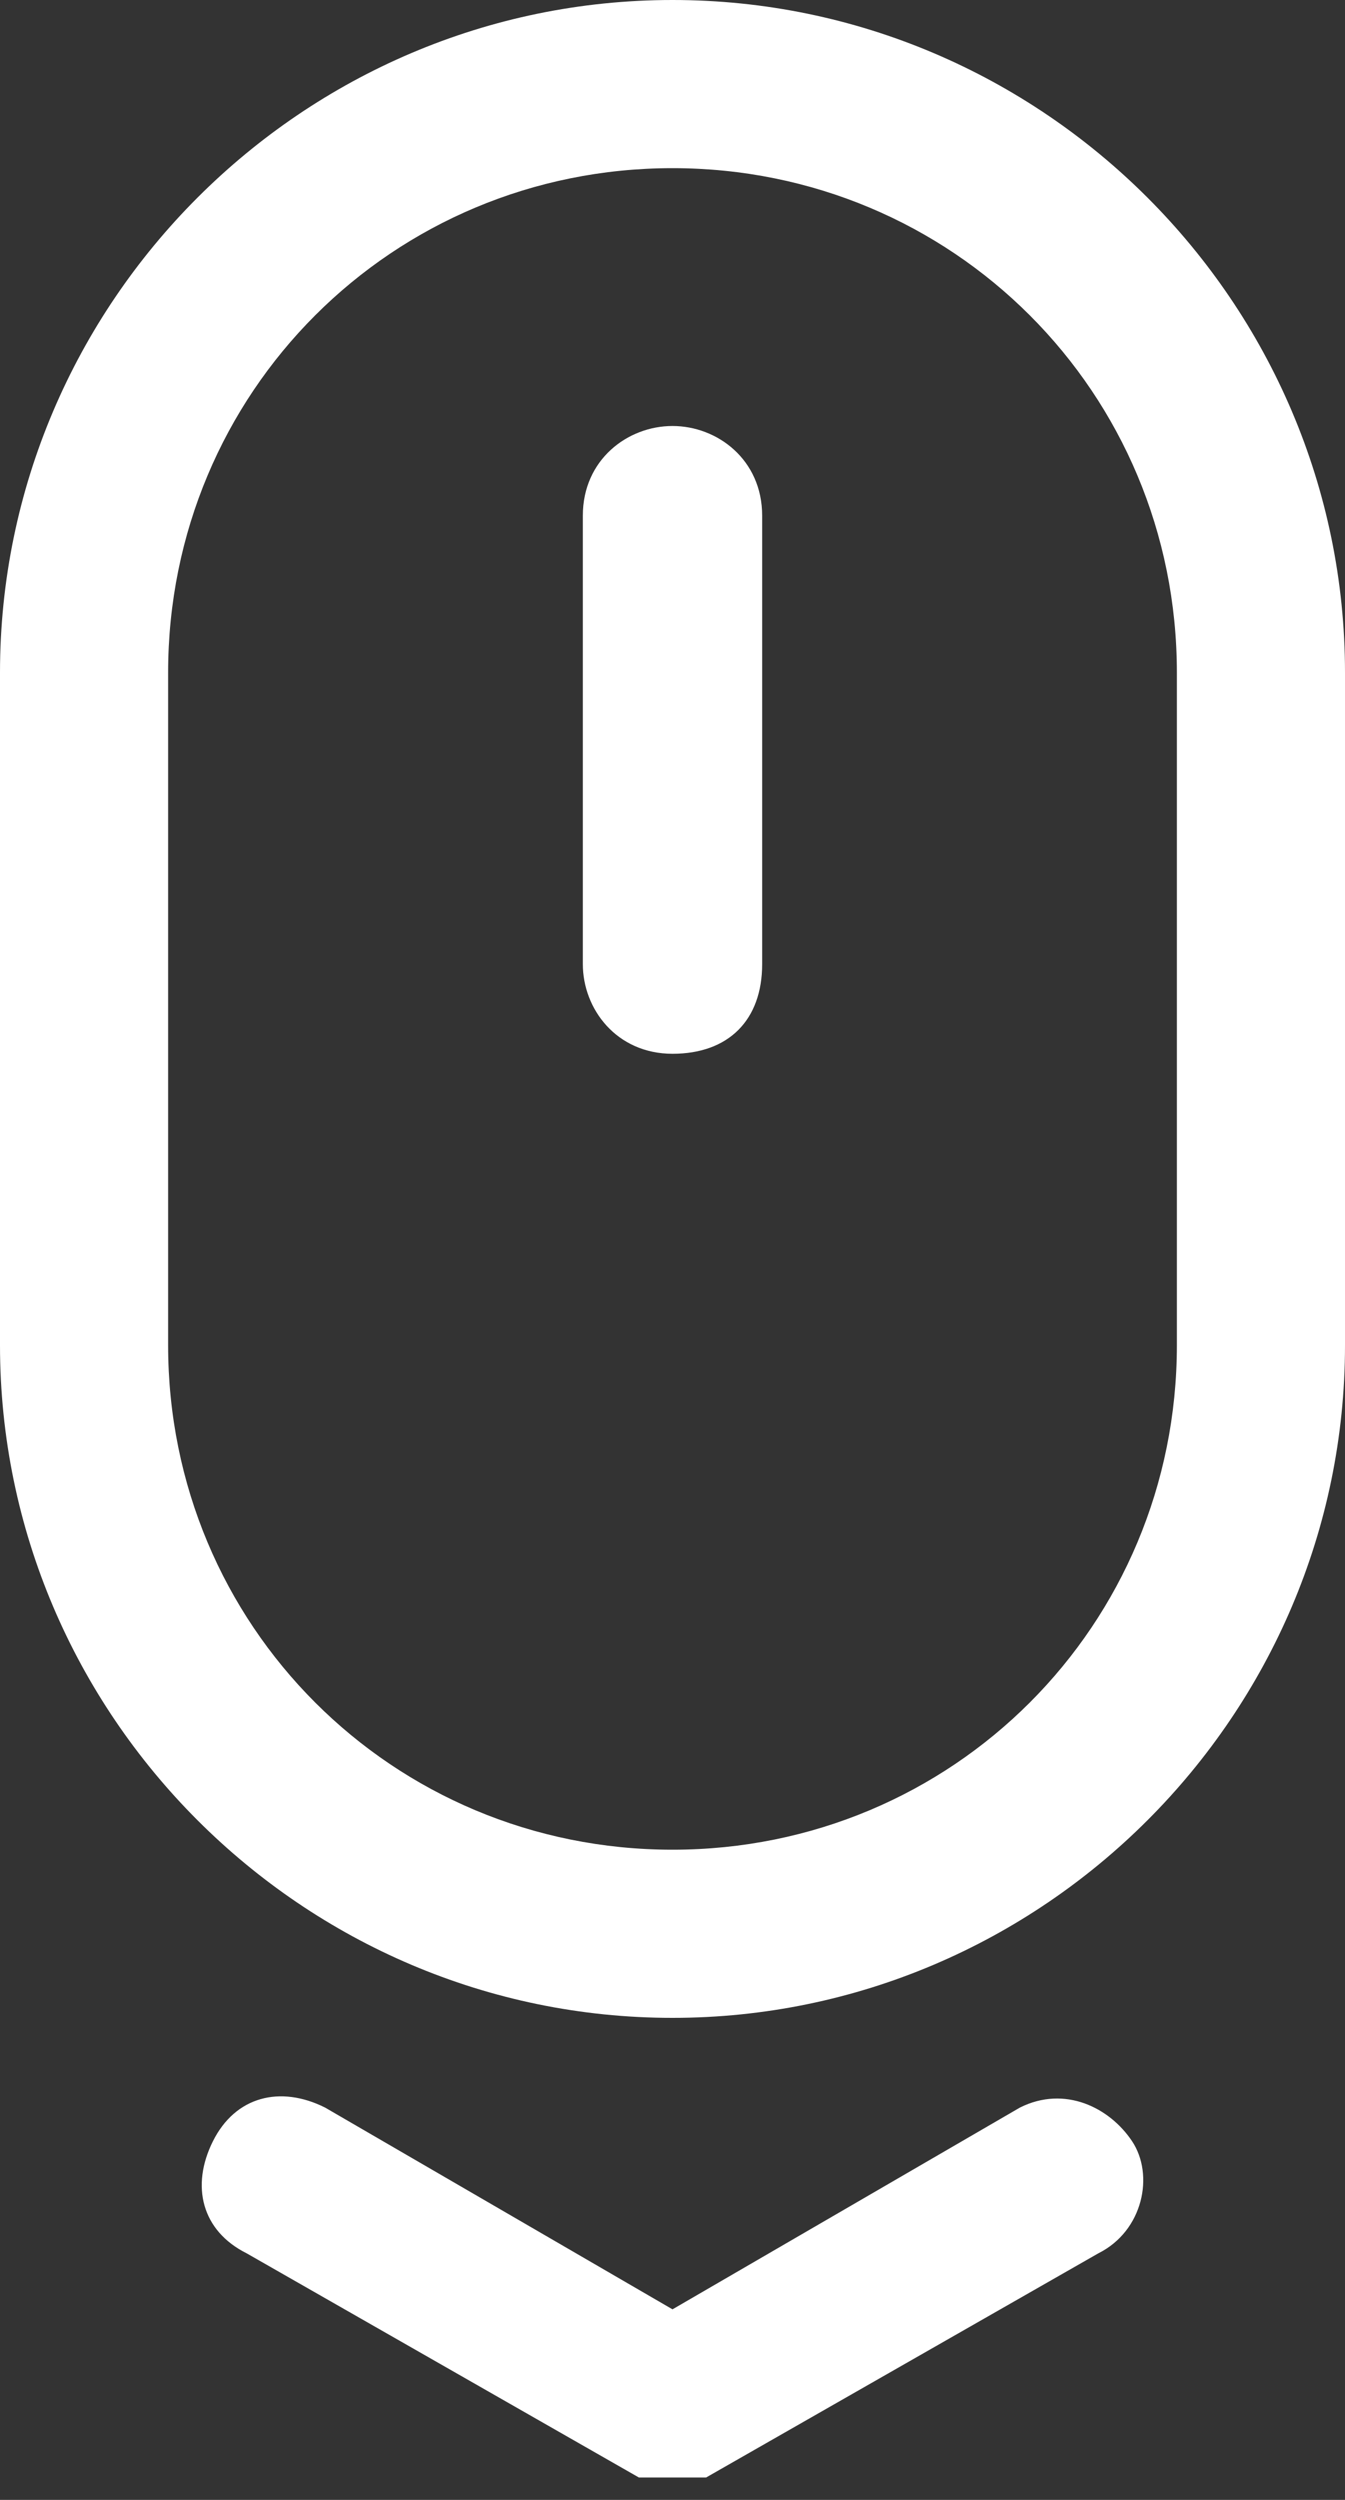 <?xml version="1.0" encoding="utf-8"?>
<!-- Generator: Adobe Illustrator 24.2.3, SVG Export Plug-In . SVG Version: 6.00 Build 0)  -->
<svg version="1.1" id="Layer_1" xmlns="http://www.w3.org/2000/svg" xmlns:xlink="http://www.w3.org/1999/xlink" x="0px" y="0px"
	 viewBox="0 0 12 22.3" style="enable-background:new 0 0 12 22.3;" xml:space="preserve">
<rect x="0" y="0" width="12" height="22.3" fill="#333333" stroke="none"/>
<style type="text/css">
	.st0{fill:#FFFFFF;}
</style>
<desc>Created with Sketch.</desc>
<g>
	<path class="st0" d="M6,0C2.7,0,0,2.7,0,6v6c0,3.3,2.7,6,6,6s6-2.7,6-6V6C12,2.7,9.3,0,6,0z M10.5,12c0,2.5-2,4.5-4.5,4.5
		s-4.5-2-4.5-4.5V6c0-2.5,2-4.5,4.5-4.5s4.5,2,4.5,4.5V12z"/>
	<path class="st0" d="M6,3.8c-0.4,0-0.8,0.3-0.8,0.8v4c0,0.4,0.3,0.8,0.8,0.8s0.8-0.3,0.8-0.8v-4C6.8,4.1,6.4,3.8,6,3.8z"/>
	<path class="st0" d="M9.1,18.8L6,20.6l-3.1-1.8c-0.4-0.2-0.8-0.1-1,0.3c-0.2,0.4-0.1,0.8,0.3,1l3.5,2c0,0,0.1,0,0.1,0
		c0,0,0.1,0,0.1,0c0,0,0.1,0,0.1,0c0,0,0.1,0,0.1,0c0.1,0,0.1,0,0.1,0c0,0,0.1,0,0.1,0l3.5-2c0.4-0.2,0.5-0.7,0.3-1
		C9.9,18.8,9.5,18.6,9.1,18.8z"/>
</g>
</svg>
